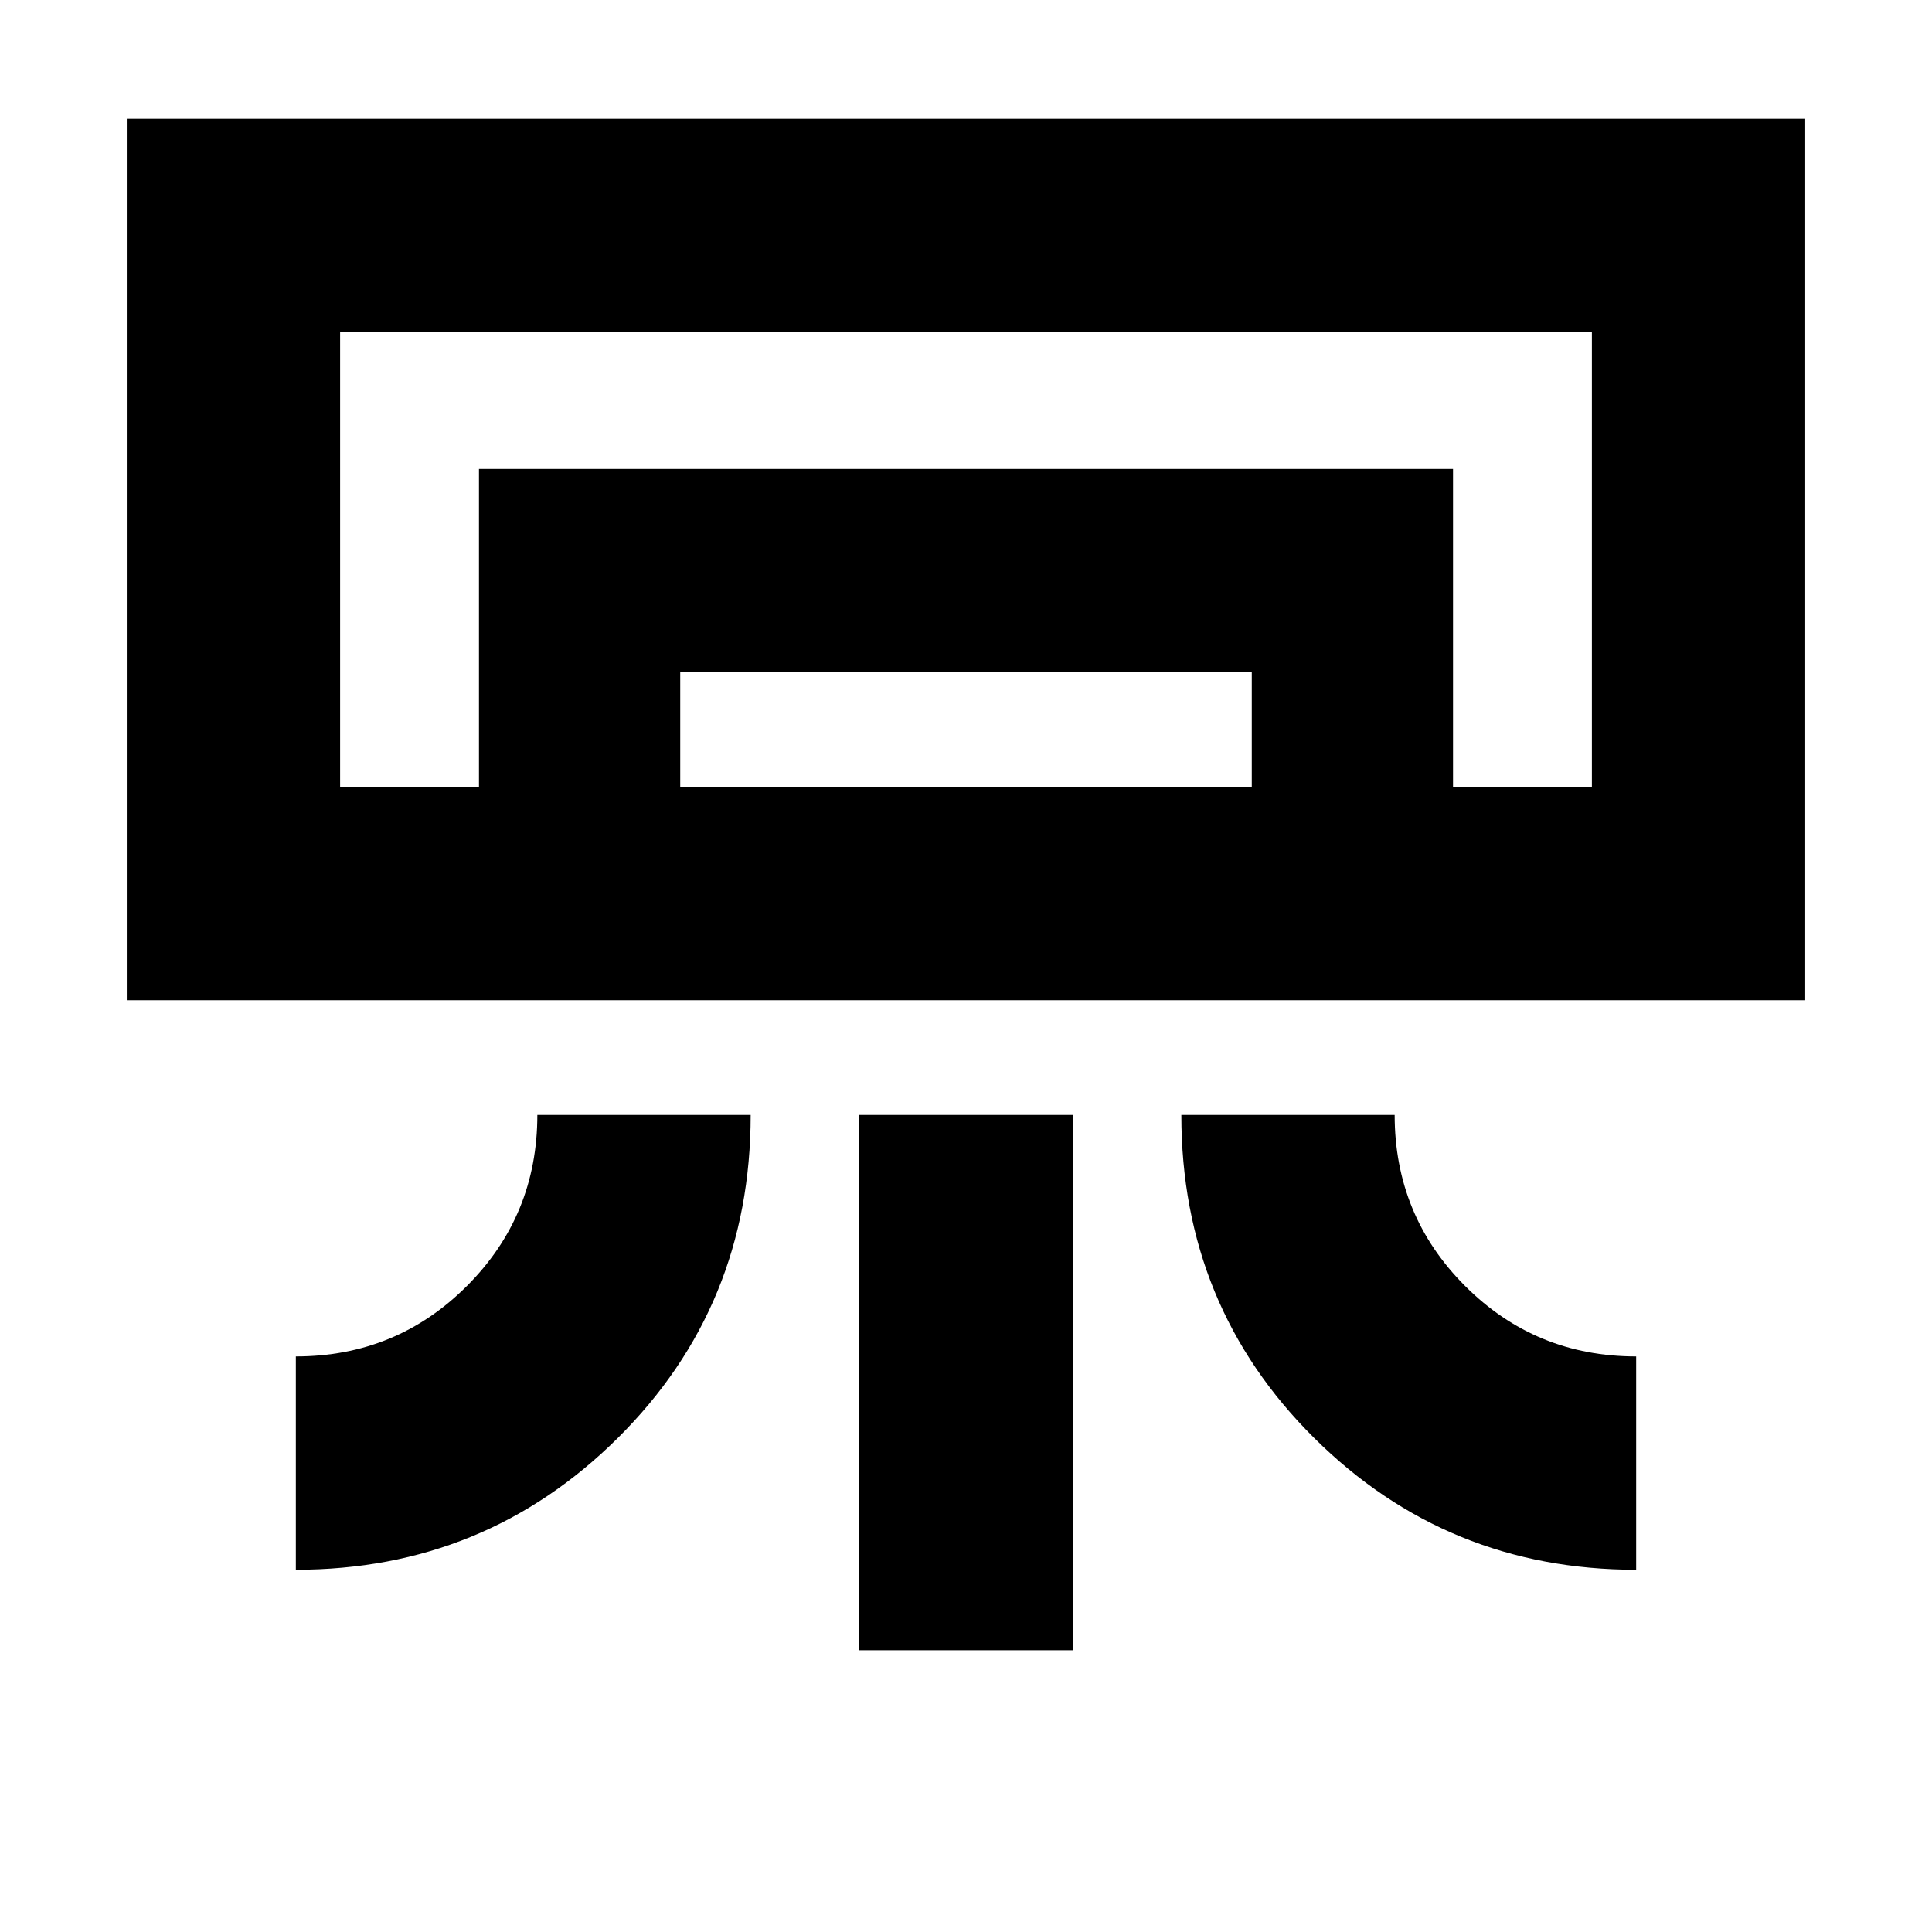 <svg xmlns="http://www.w3.org/2000/svg" height="24" width="24"><path d="M1.575 12.425V1.475h20.85v10.95Zm2.1 7.075v-2.65q1.25 0 2.125-.875t.875-2.125h2.65q0 2.375-1.65 4.013-1.65 1.637-4 1.637Zm16.65 0q-2.35 0-4-1.637-1.65-1.638-1.65-4.013h2.65q0 1.25.875 2.125t2.125.875Zm-9.65 1v-6.65h2.65v6.65ZM18.05 9.775h1.725-15.55H18.05Zm-12.1 0v-3.95h12.1v3.95h-2.5V8.35h-7.1v1.425Zm-1.725 0h15.55v-5.65H4.225Z"/></svg>